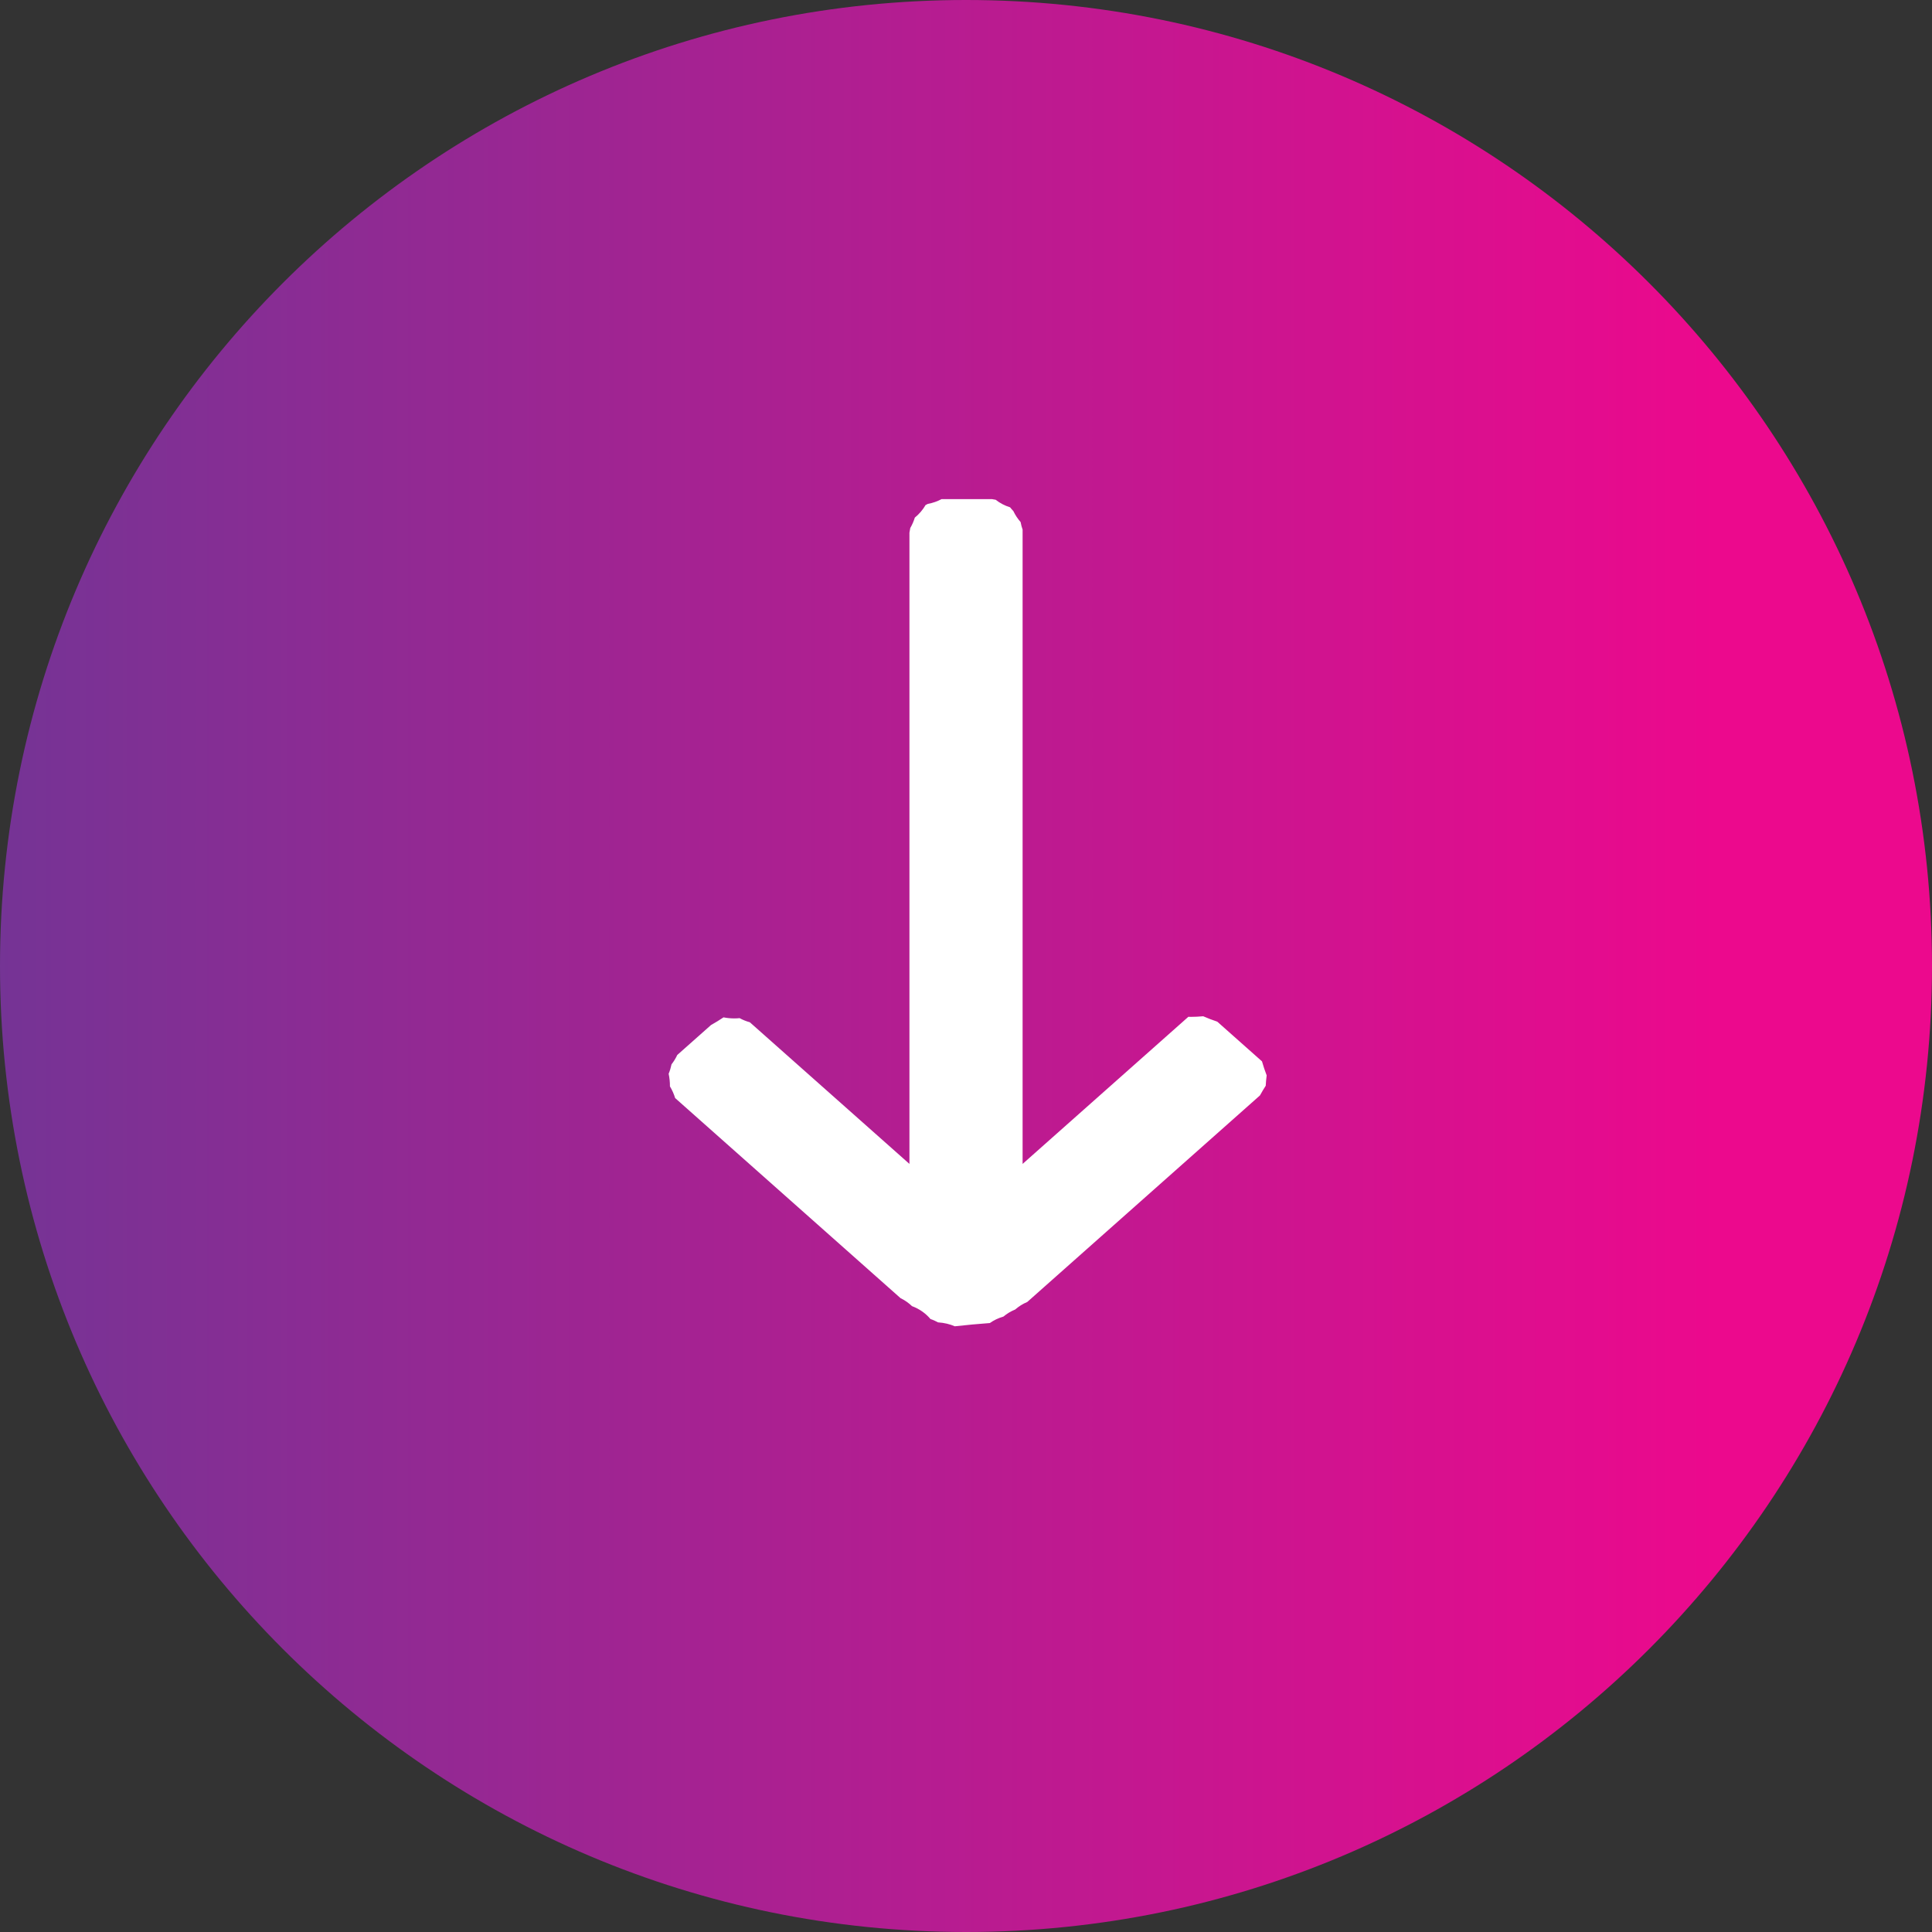 <?xml version="1.0" encoding="utf-8"?>
<!-- Generator: Adobe Illustrator 23.0.3, SVG Export Plug-In . SVG Version: 6.00 Build 0)  -->
<svg version="1.1" id="Layer_1" xmlns="http://www.w3.org/2000/svg" xmlns:xlink="http://www.w3.org/1999/xlink" x="0px" y="0px"
	 viewBox="0 0 512 512" style="enable-background:new 0 0 512 512;" xml:space="preserve">
<rect x="0" y="0" width="512" height="512" fill="#333333" stroke="none"/>
<style type="text/css">
	.st0{fill:url(#SVGID_1_);}
	.st1{fill:#FFFFFF;}
</style>
<linearGradient id="SVGID_1_" gradientUnits="userSpaceOnUse" x1="-57.191" y1="11737.275" x2="454.808" y2="11737.275" gradientTransform="matrix(1 0 0 1 0 -11481.275)">
	<stop  offset="0" style="stop-color:#663996"/>
	<stop  offset="1" style="stop-color:#EC098D"/>
</linearGradient>
<path class="st0" d="M512,256c0,141.39-114.61,256-256,256S0,397.39,0,256S114.61,0,256,0S512,114.61,512,256z"/>
<g>
	<path class="st1" d="M334.44,281.27l-11.85-10.52c-1.27-0.42-2.52-0.9-3.73-1.43c-1.1,0.1-2.21,0.16-3.3,0.16
		c-0.21,0-0.42-0.01-0.63-0.02L271,308.45V140.36c-0.23-0.65-0.4-1.33-0.53-2.01c-0.77-0.88-1.42-1.85-1.92-2.91
		c-0.31-0.32-0.59-0.65-0.87-1c-1.45-0.45-2.72-1.13-3.8-1.99c-0.34-0.06-0.68-0.11-1.01-0.18h-13.34c-1.09,0.58-2.3,1.02-3.65,1.27
		c-0.19,0.11-0.39,0.2-0.59,0.3c-0.74,1.26-1.69,2.39-2.85,3.33c-0.3,0.96-0.7,1.88-1.2,2.74c-0.01,0.04-0.02,0.09-0.03,0.13
		c-0.05,0.38-0.12,0.76-0.2,1.14v167.27l-42.3-37.54c-0.98-0.27-1.88-0.64-2.7-1.09c-0.45,0.04-0.91,0.07-1.38,0.07
		c-1.03,0-1.99-0.1-2.89-0.28c-1.07,0.72-2.17,1.39-3.3,2.02l-8.96,7.95c-0.41,0.88-0.92,1.71-1.52,2.48
		c-0.18,0.86-0.43,1.7-0.76,2.5c0.23,1.09,0.35,2.21,0.34,3.34c0.58,0.97,1.05,2.01,1.38,3.1l59.74,53.03
		c1.15,0.56,2.16,1.27,3.03,2.11c2,0.74,3.64,1.93,4.9,3.42c0.71,0.23,1.37,0.54,2,0.88c1.65,0.11,3.14,0.47,4.44,1.04
		c3.09-0.34,6.19-0.64,9.29-0.86c1.04-0.74,2.24-1.32,3.59-1.71c0.91-0.76,1.95-1.4,3.13-1.88c0.92-0.8,1.98-1.49,3.19-1.99
		l61.67-54.74c0.48-0.88,0.99-1.73,1.53-2.57c0.05-0.91,0.13-1.82,0.25-2.74C335.21,283.77,334.8,282.53,334.44,281.27z"/>
</g>
</svg>
